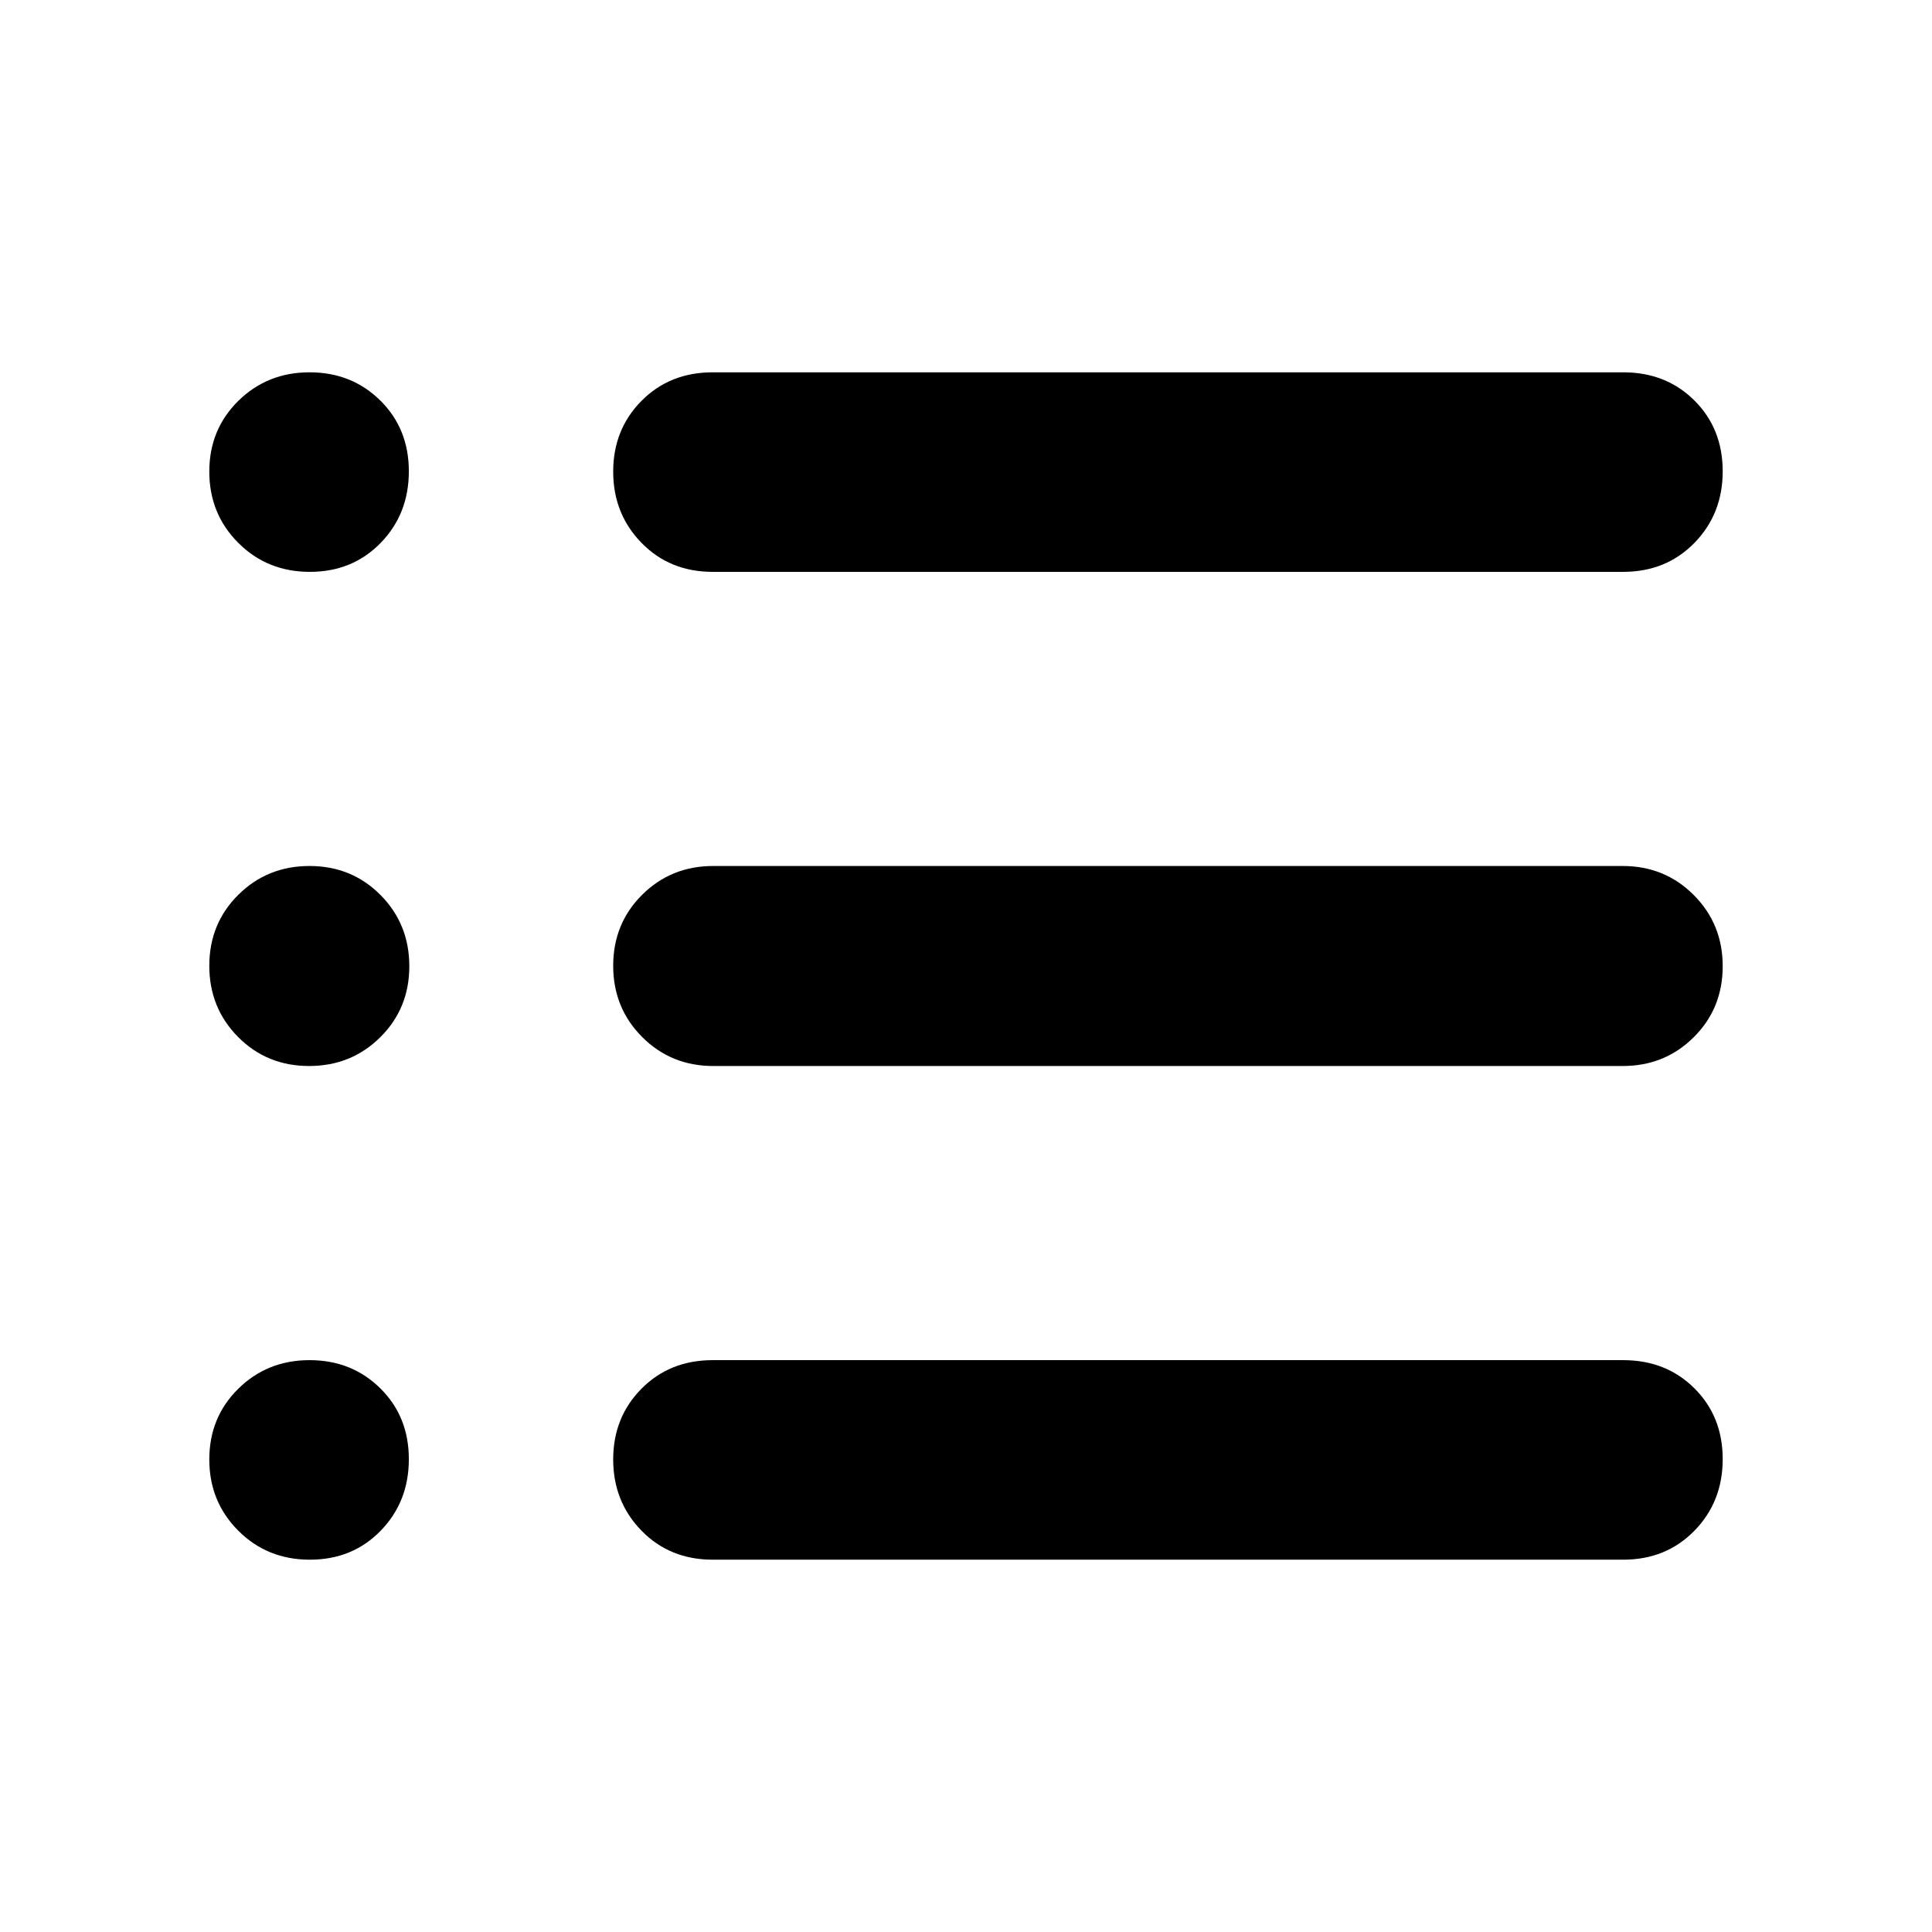 <svg xmlns="http://www.w3.org/2000/svg" height="48" viewBox="0 -960 960 960" width="48"><path d="M354.154-185q-21.346 0-35.404-14.421-14.058-14.422-14.058-35.385 0-20.963 14.058-35.156 14.058-14.192 35.404-14.192h452.384q21.347 0 35.405 14.002Q856-256.151 856-234.963q0 21.188-14.057 35.576Q827.885-185 806.538-185H354.154Zm.231-245.307q-20.917 0-35.305-14.422-14.388-14.421-14.388-35.385 0-20.963 14.388-35.271t35.305-14.308h451.923q20.916 0 35.304 14.422Q856-500.85 856-479.886q0 20.963-14.388 35.271t-35.304 14.308H354.385Zm-.231-245.539q-21.346 0-35.404-14.421-14.058-14.422-14.058-35.385 0-20.963 14.058-35.156Q332.808-775 354.154-775h452.384q21.347 0 35.405 14.002Q856-746.997 856-725.809q0 21.188-14.057 35.576-14.058 14.387-35.405 14.387H354.154Zm-200.191 0q-21.188 0-35.576-14.421Q104-704.689 104-725.652q0-20.963 14.421-35.156Q132.843-775 153.806-775q20.963 0 35.156 14.002 14.192 14.001 14.192 35.189 0 21.188-14.002 35.576-14.001 14.387-35.189 14.387Zm-.384 245.539q-20.964 0-35.271-14.422Q104-459.15 104-480.114q0-20.963 14.421-35.271 14.422-14.308 35.385-14.308 20.963 0 35.271 14.422 14.308 14.421 14.308 35.385 0 20.963-14.422 35.271-14.421 14.308-35.384 14.308ZM153.963-185q-21.188 0-35.576-14.421Q104-213.843 104-234.806q0-20.963 14.421-35.156 14.422-14.192 35.385-14.192 20.963 0 35.156 14.002 14.192 14.001 14.192 35.189 0 21.188-14.002 35.576Q175.151-185 153.963-185Z"/></svg>